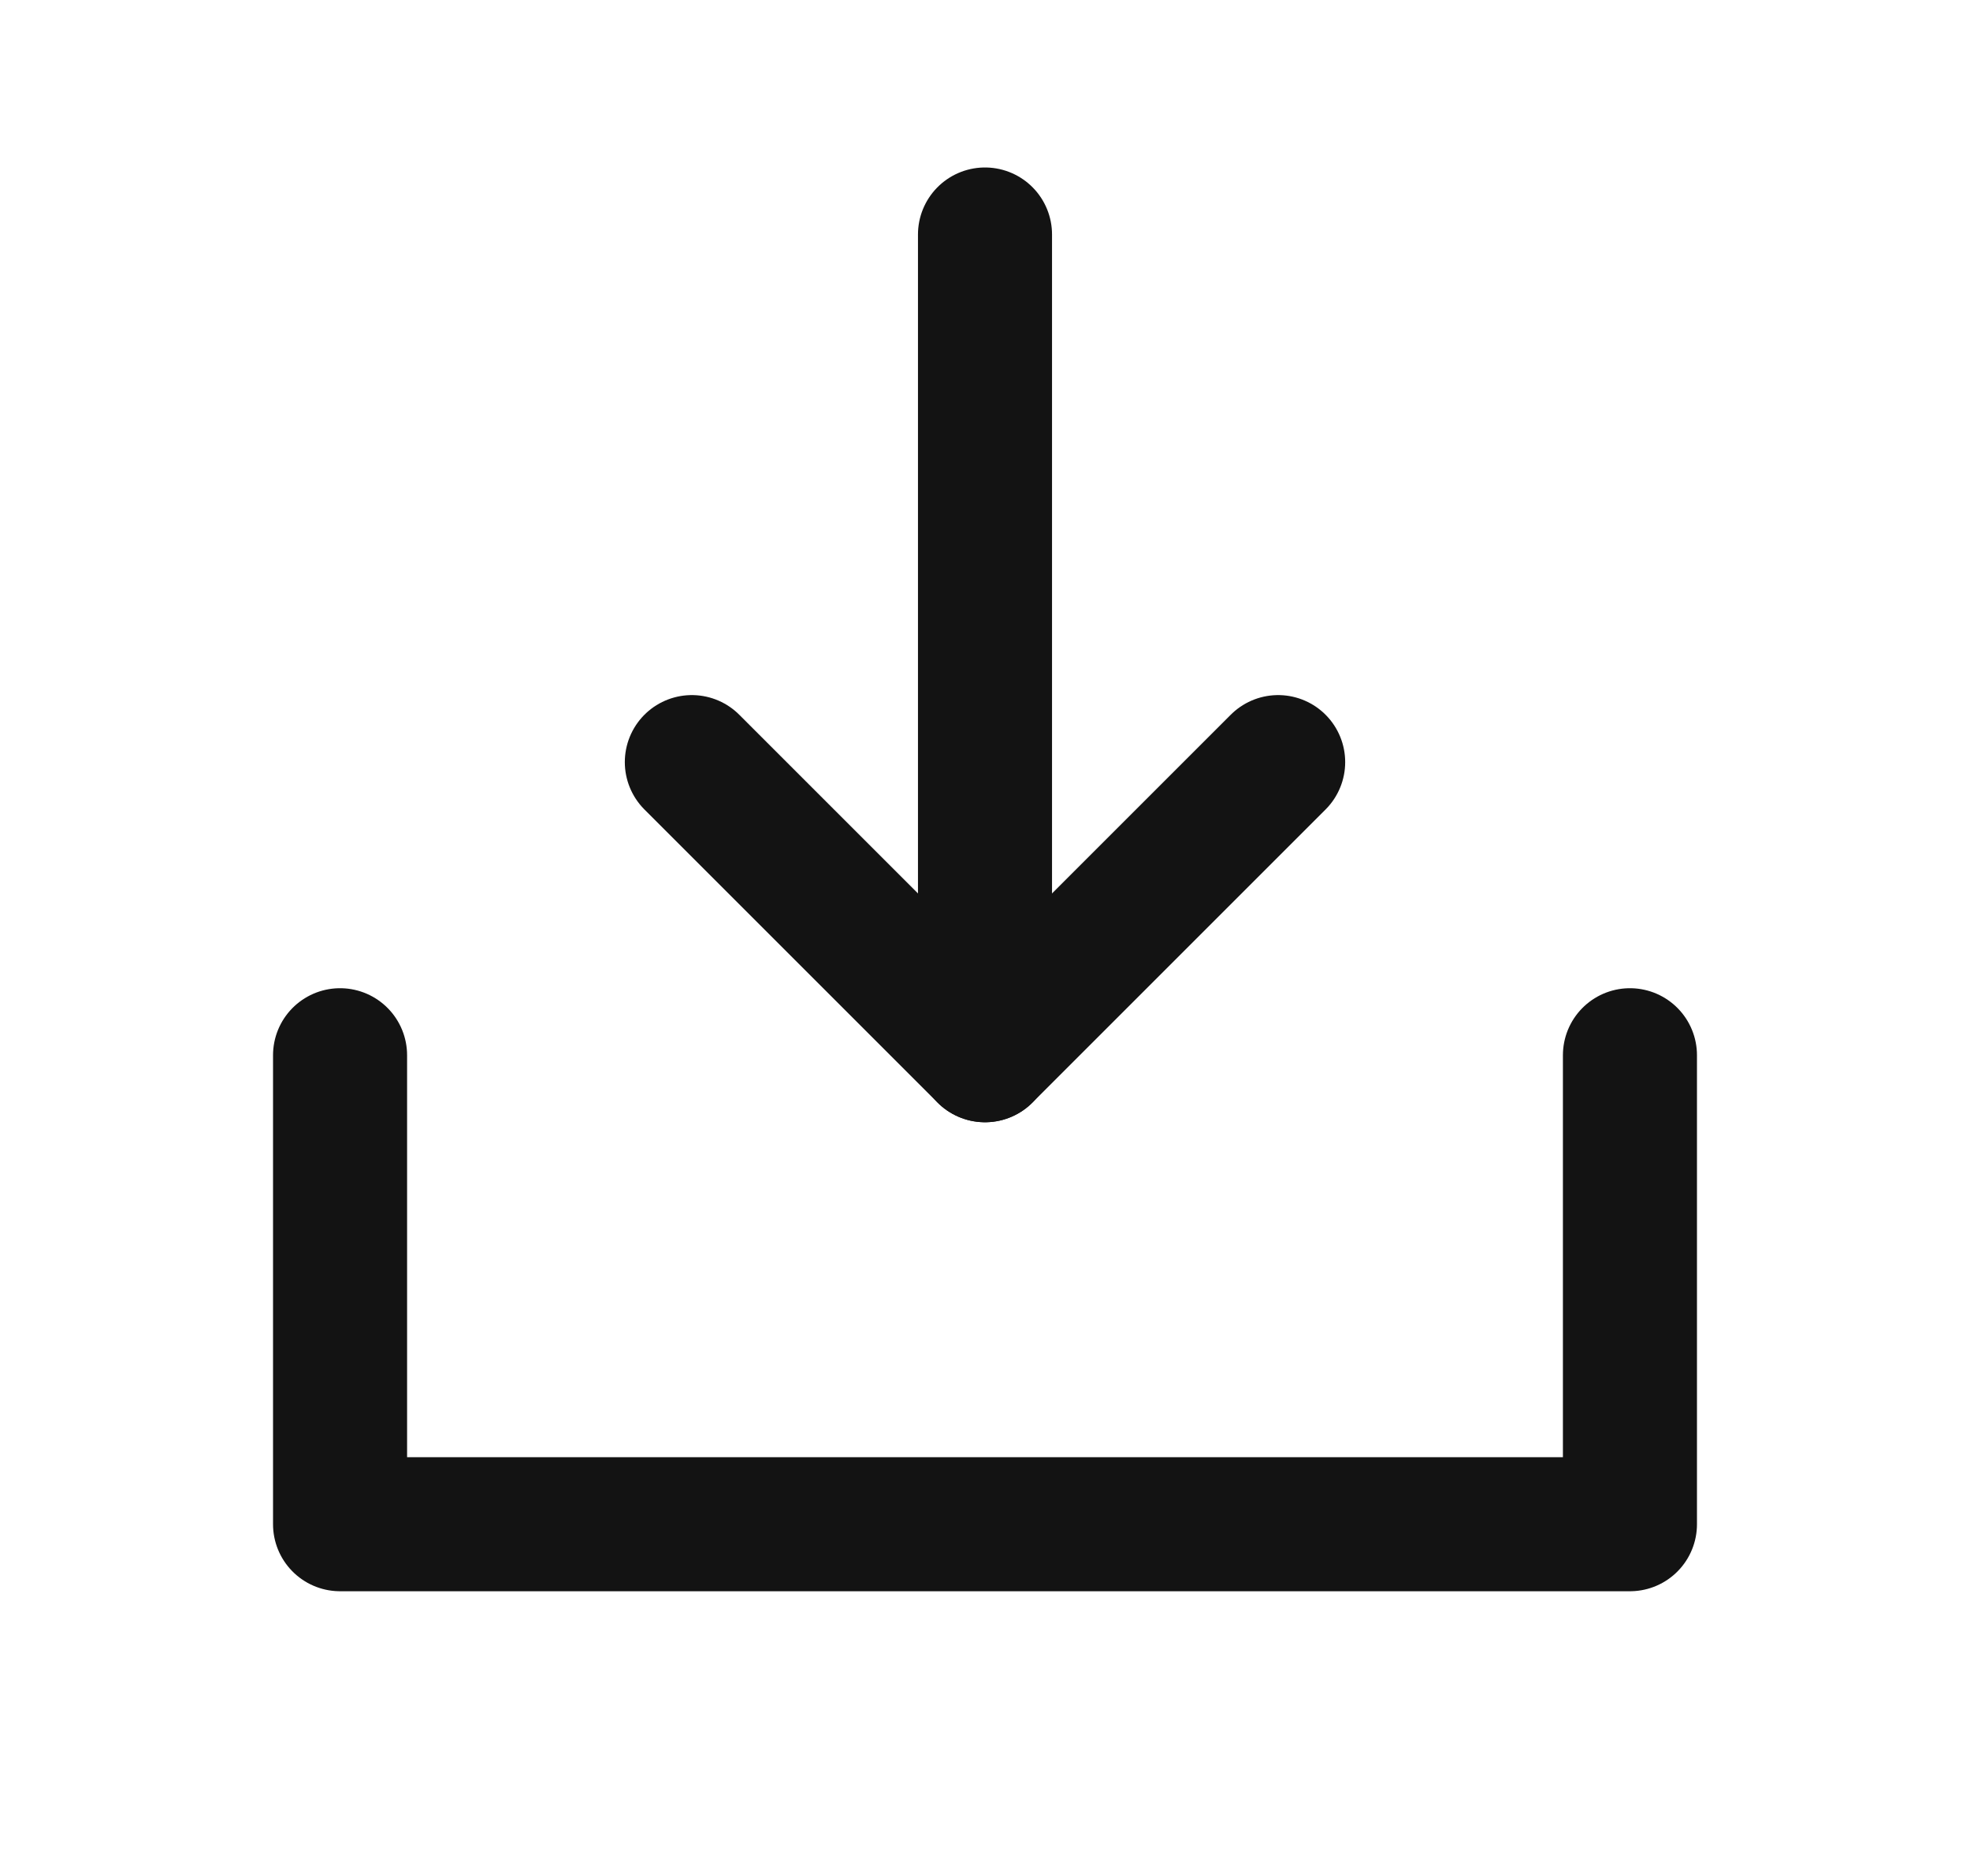 <svg width="21" height="20" viewBox="0 0 21 20" fill="none" xmlns="http://www.w3.org/2000/svg">
<g clip-path="url(#clip0_701_3813)">
<path d="M10.5 11.25V2.5" stroke="#131313" stroke-width="1.429" stroke-linecap="round" stroke-linejoin="round"/>
<path d="M17.375 11.25V16.25H3.625V11.25" stroke="#131313" stroke-width="1.429" stroke-linecap="round" stroke-linejoin="round"/>
<path d="M13.625 8.125L10.5 11.25L7.375 8.125" stroke="#131313" stroke-width="1.429" stroke-linecap="round" stroke-linejoin="round"/>
</g>
<defs>
<clipPath id="clip0_701_3813">
<rect width="20" height="20" fill="white" transform="translate(0.5)"/>
</clipPath>
</defs>
</svg>
